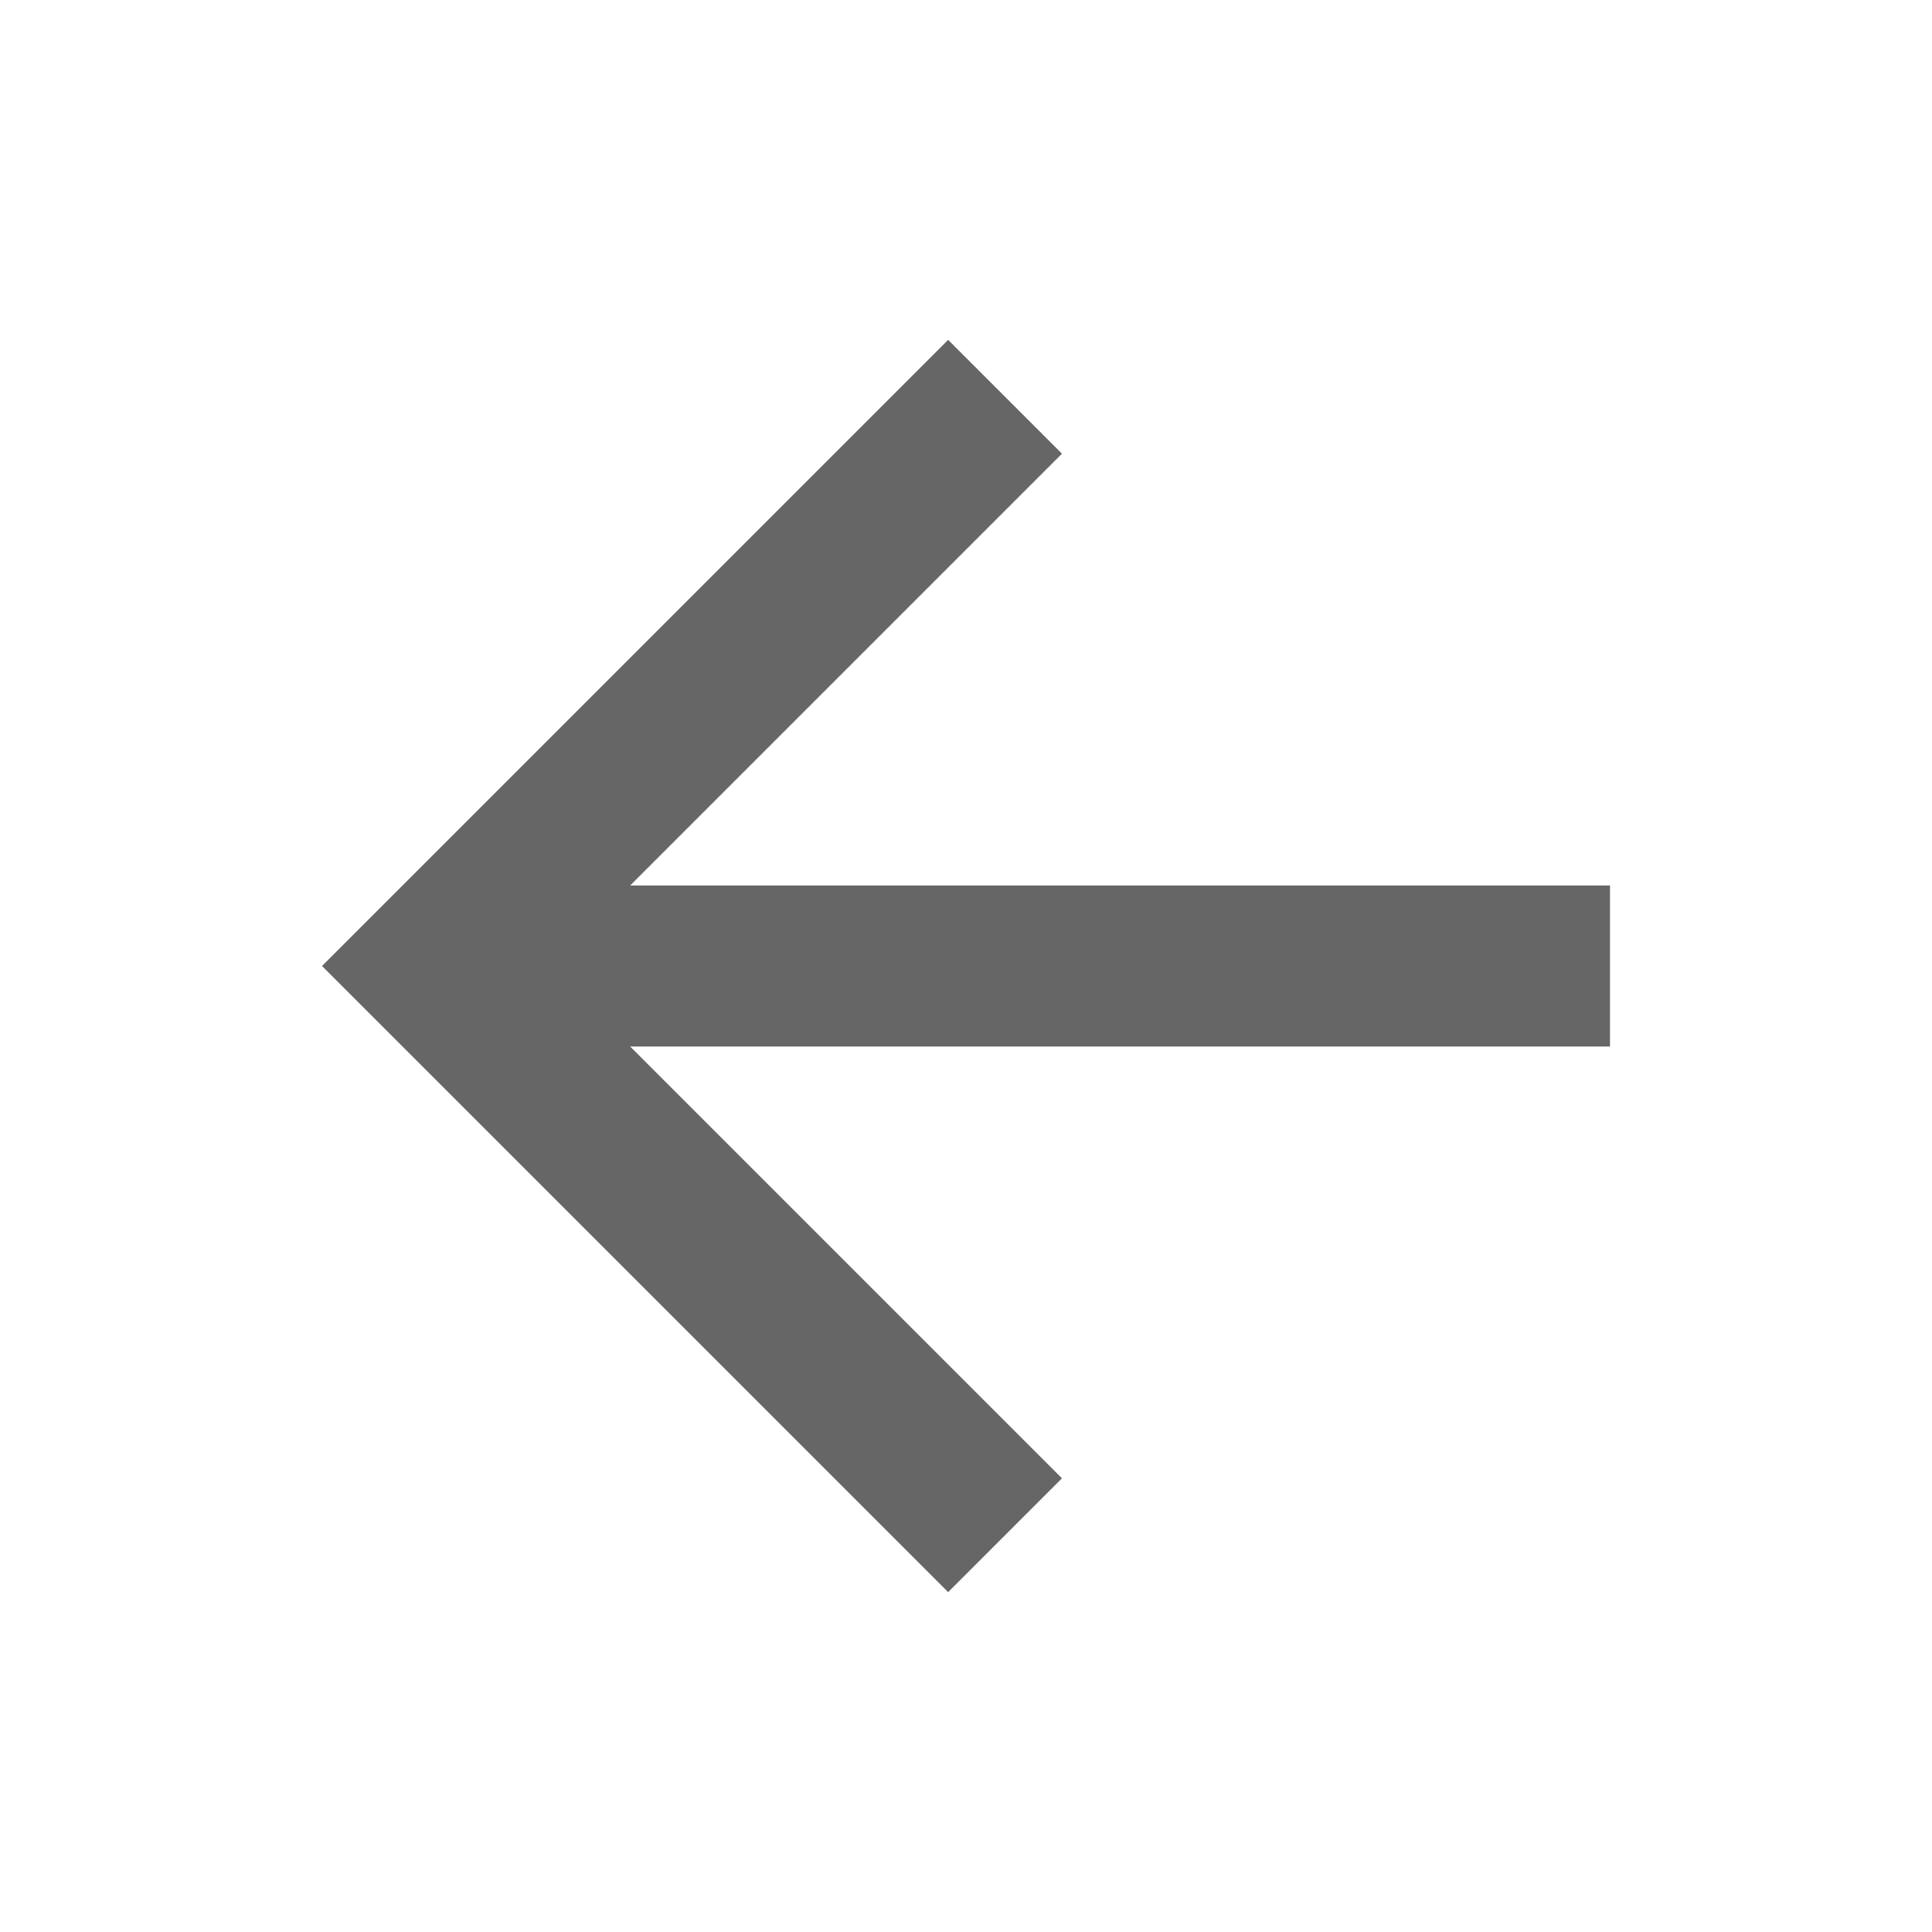 <svg width="24" height="24" viewBox="0 0 24 24" fill="none" xmlns="http://www.w3.org/2000/svg">
<g clip-path="url(#clip0_14_13130)">
<path d="M7.828 11H20V13H7.828L13.192 18.364L11.778 19.778L4 12L11.778 4.222L13.192 5.636L7.828 11Z" fill="#666666"/>
</g>
<defs>
<clipPath id="clip0_14_13130">
<rect width="24" height="24" fill="white"/>
</clipPath>
</defs>
</svg>
